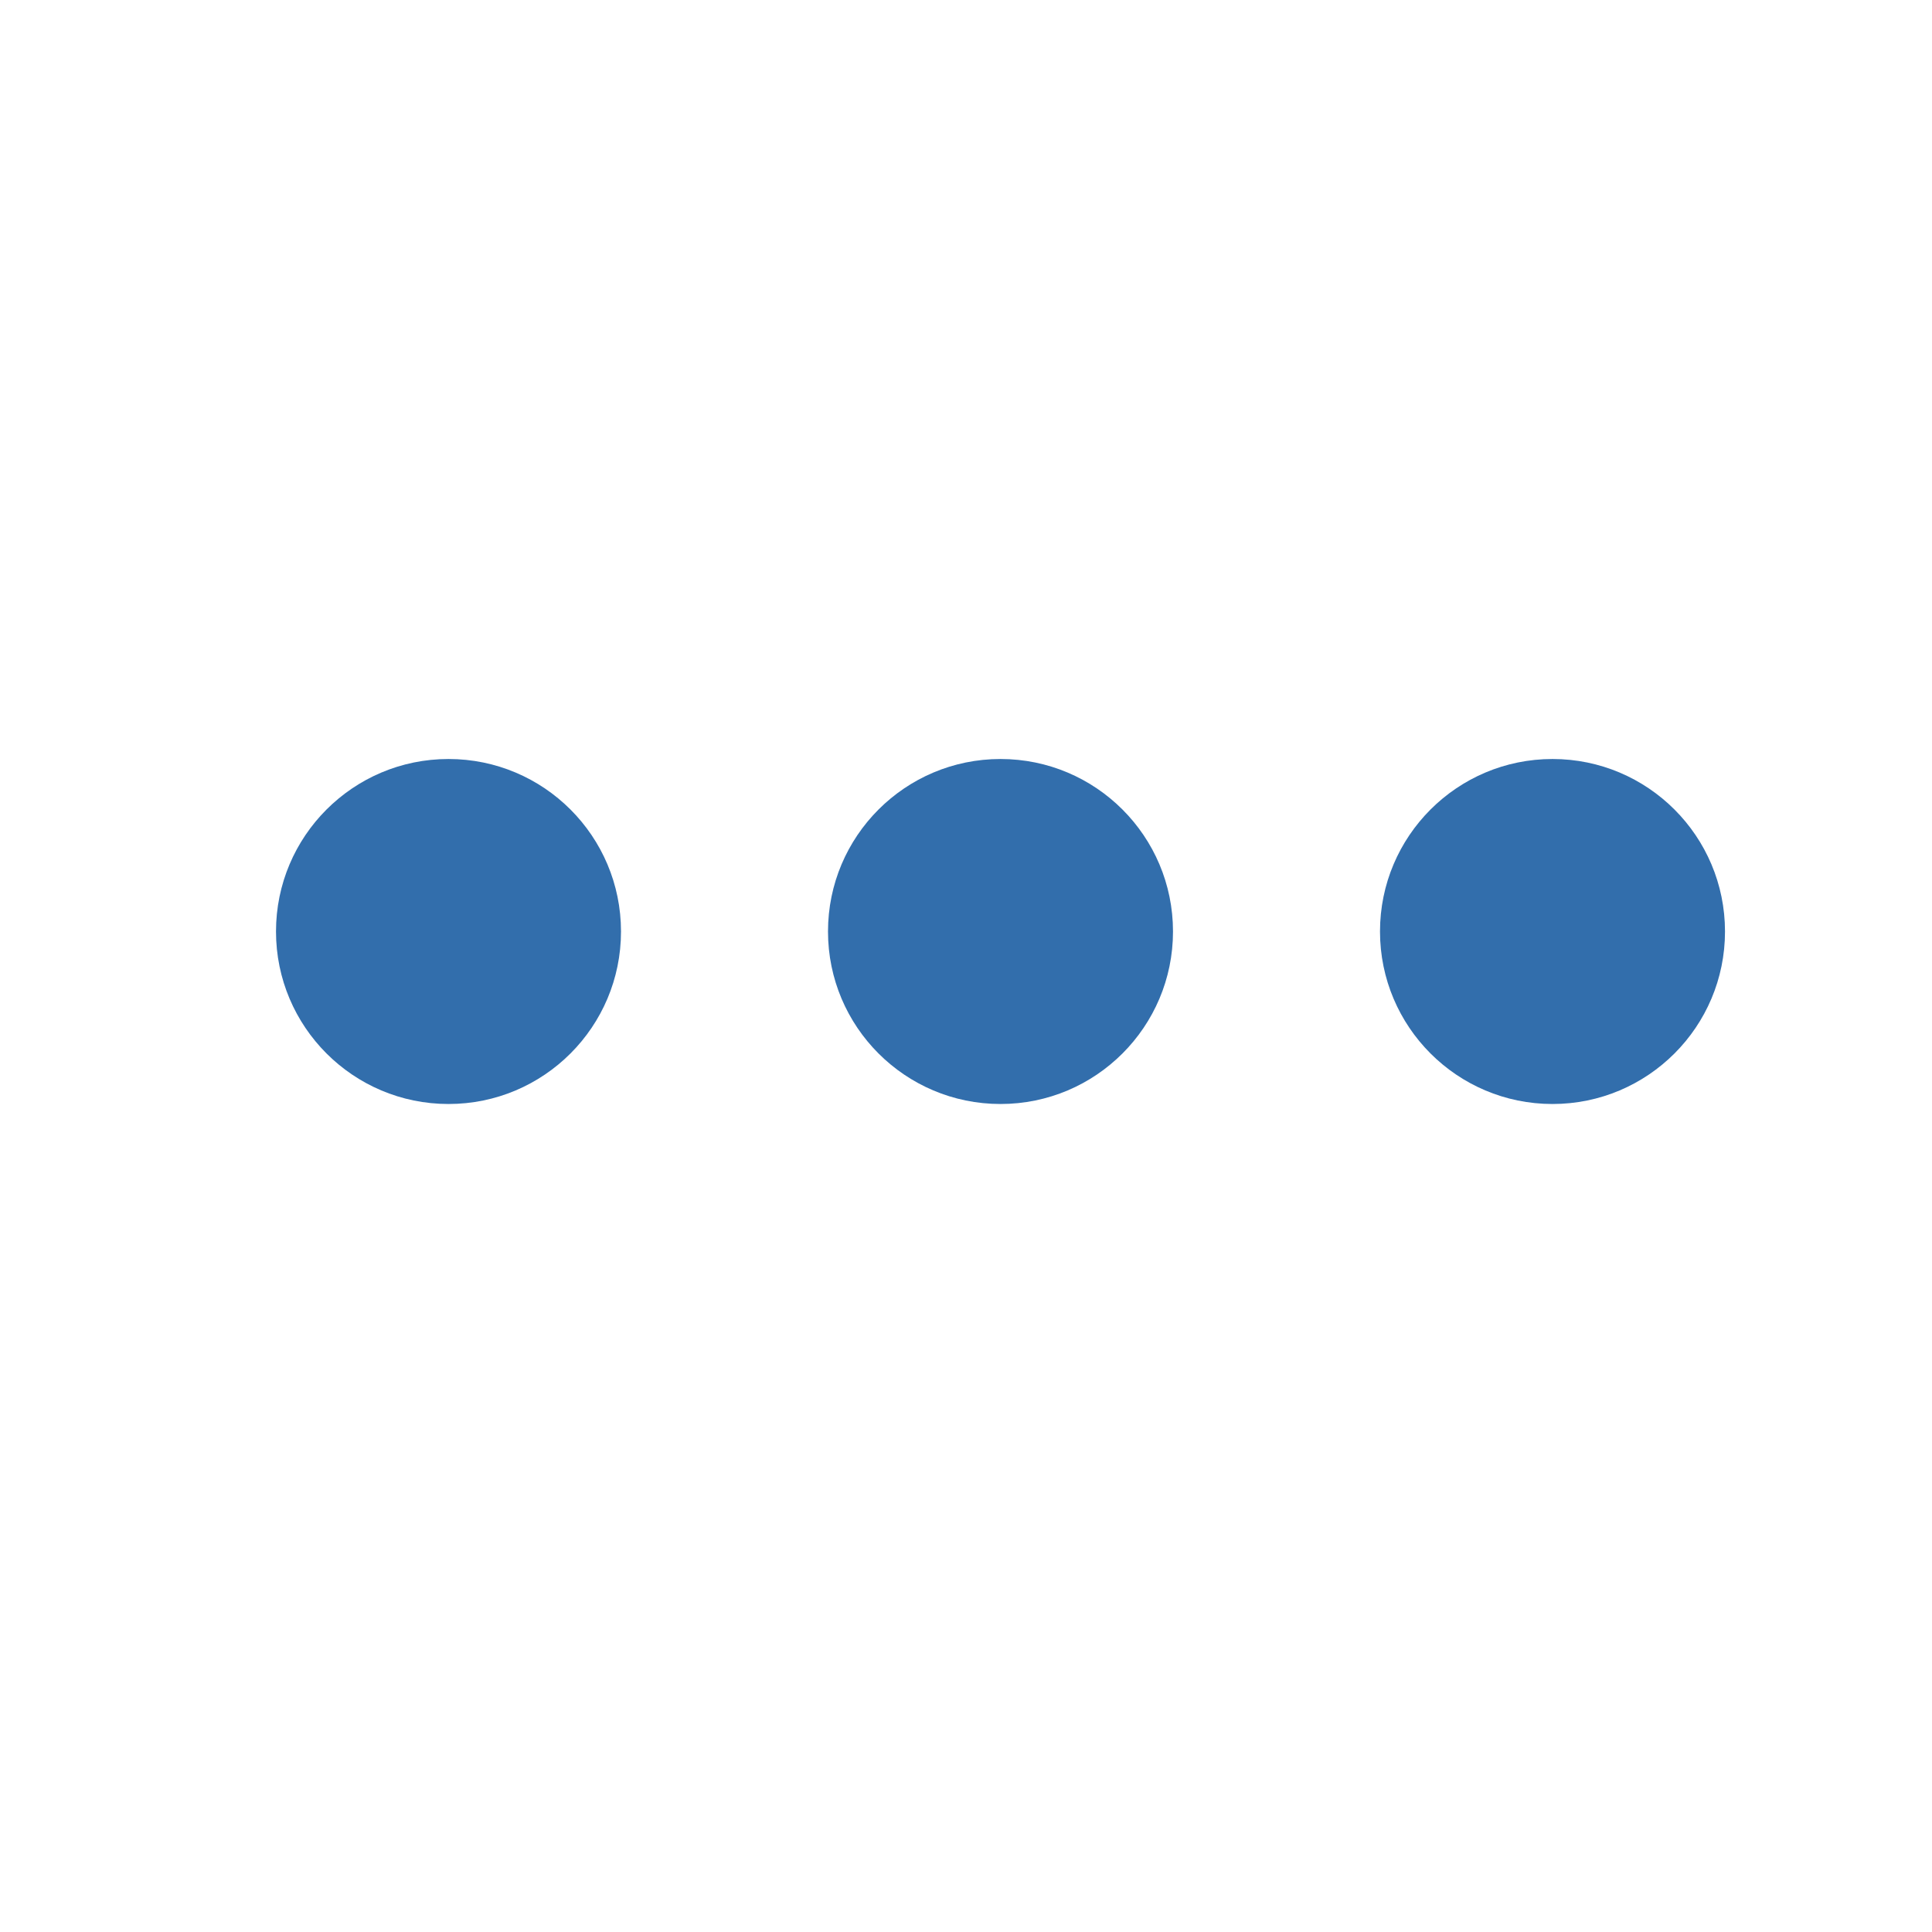 <svg id="Ebene_1" data-name="Ebene 1" xmlns="http://www.w3.org/2000/svg" viewBox="0 0 28 28"><defs><style>.cls-1{fill:#326eac;}</style></defs><circle id="Ellipse_34" data-name="Ellipse 34" class="cls-1" cx="22.5" cy="13.5" r="2.5"/><circle id="Ellipse_34-2" data-name="Ellipse 34-2" class="cls-1" cx="14.5" cy="13.5" r="2.5"/><circle id="Ellipse_34-3" data-name="Ellipse 34-3" class="cls-1" cx="6.5" cy="13.5" r="2.5"/></svg>
